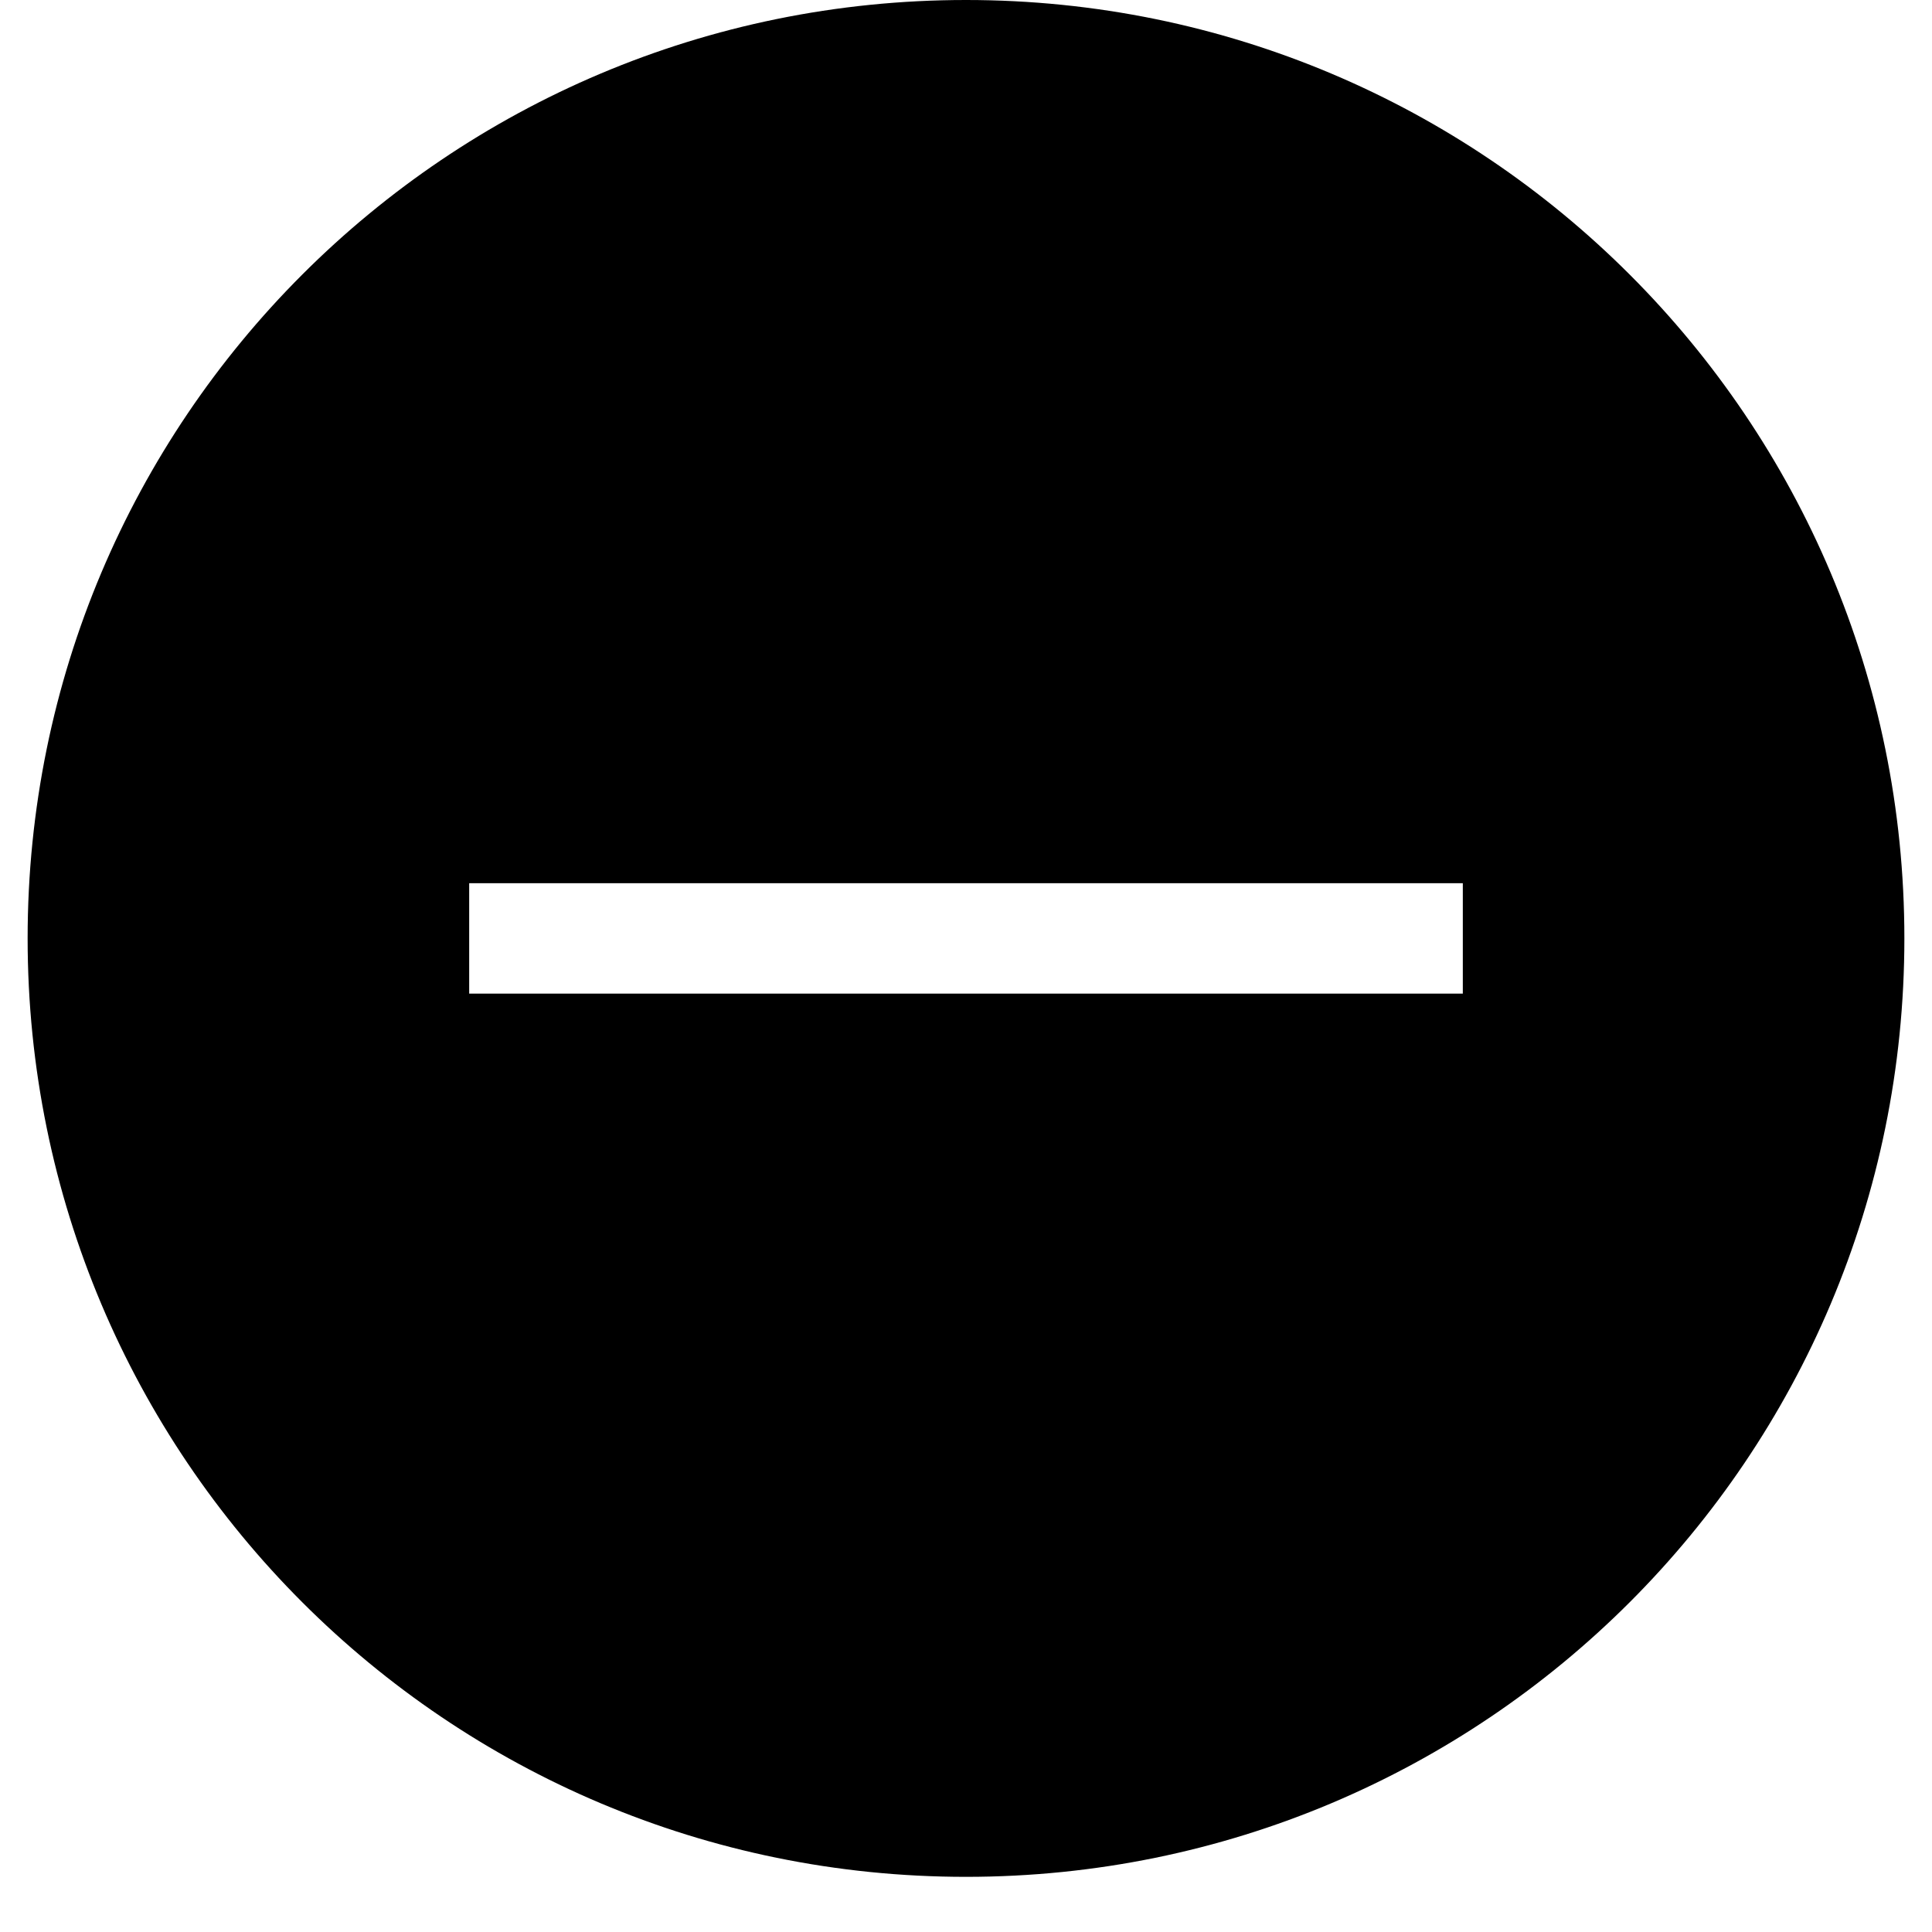 <svg width="20" height="20" viewBox="0 0 20 20" fill="none" xmlns="http://www.w3.org/2000/svg">
<path fill-rule="evenodd" clip-rule="evenodd" d="M0.286 9.714C0.286 15.086 4.628 19.429 10 19.429C15.371 19.429 19.714 15.086 19.714 9.714C19.714 4.343 15.371 0 10 0C4.628 0 0.286 4.343 0.286 9.714ZM15.143 10.286V9.143H4.857V10.286H15.143Z" fill="black"/>
</svg>
